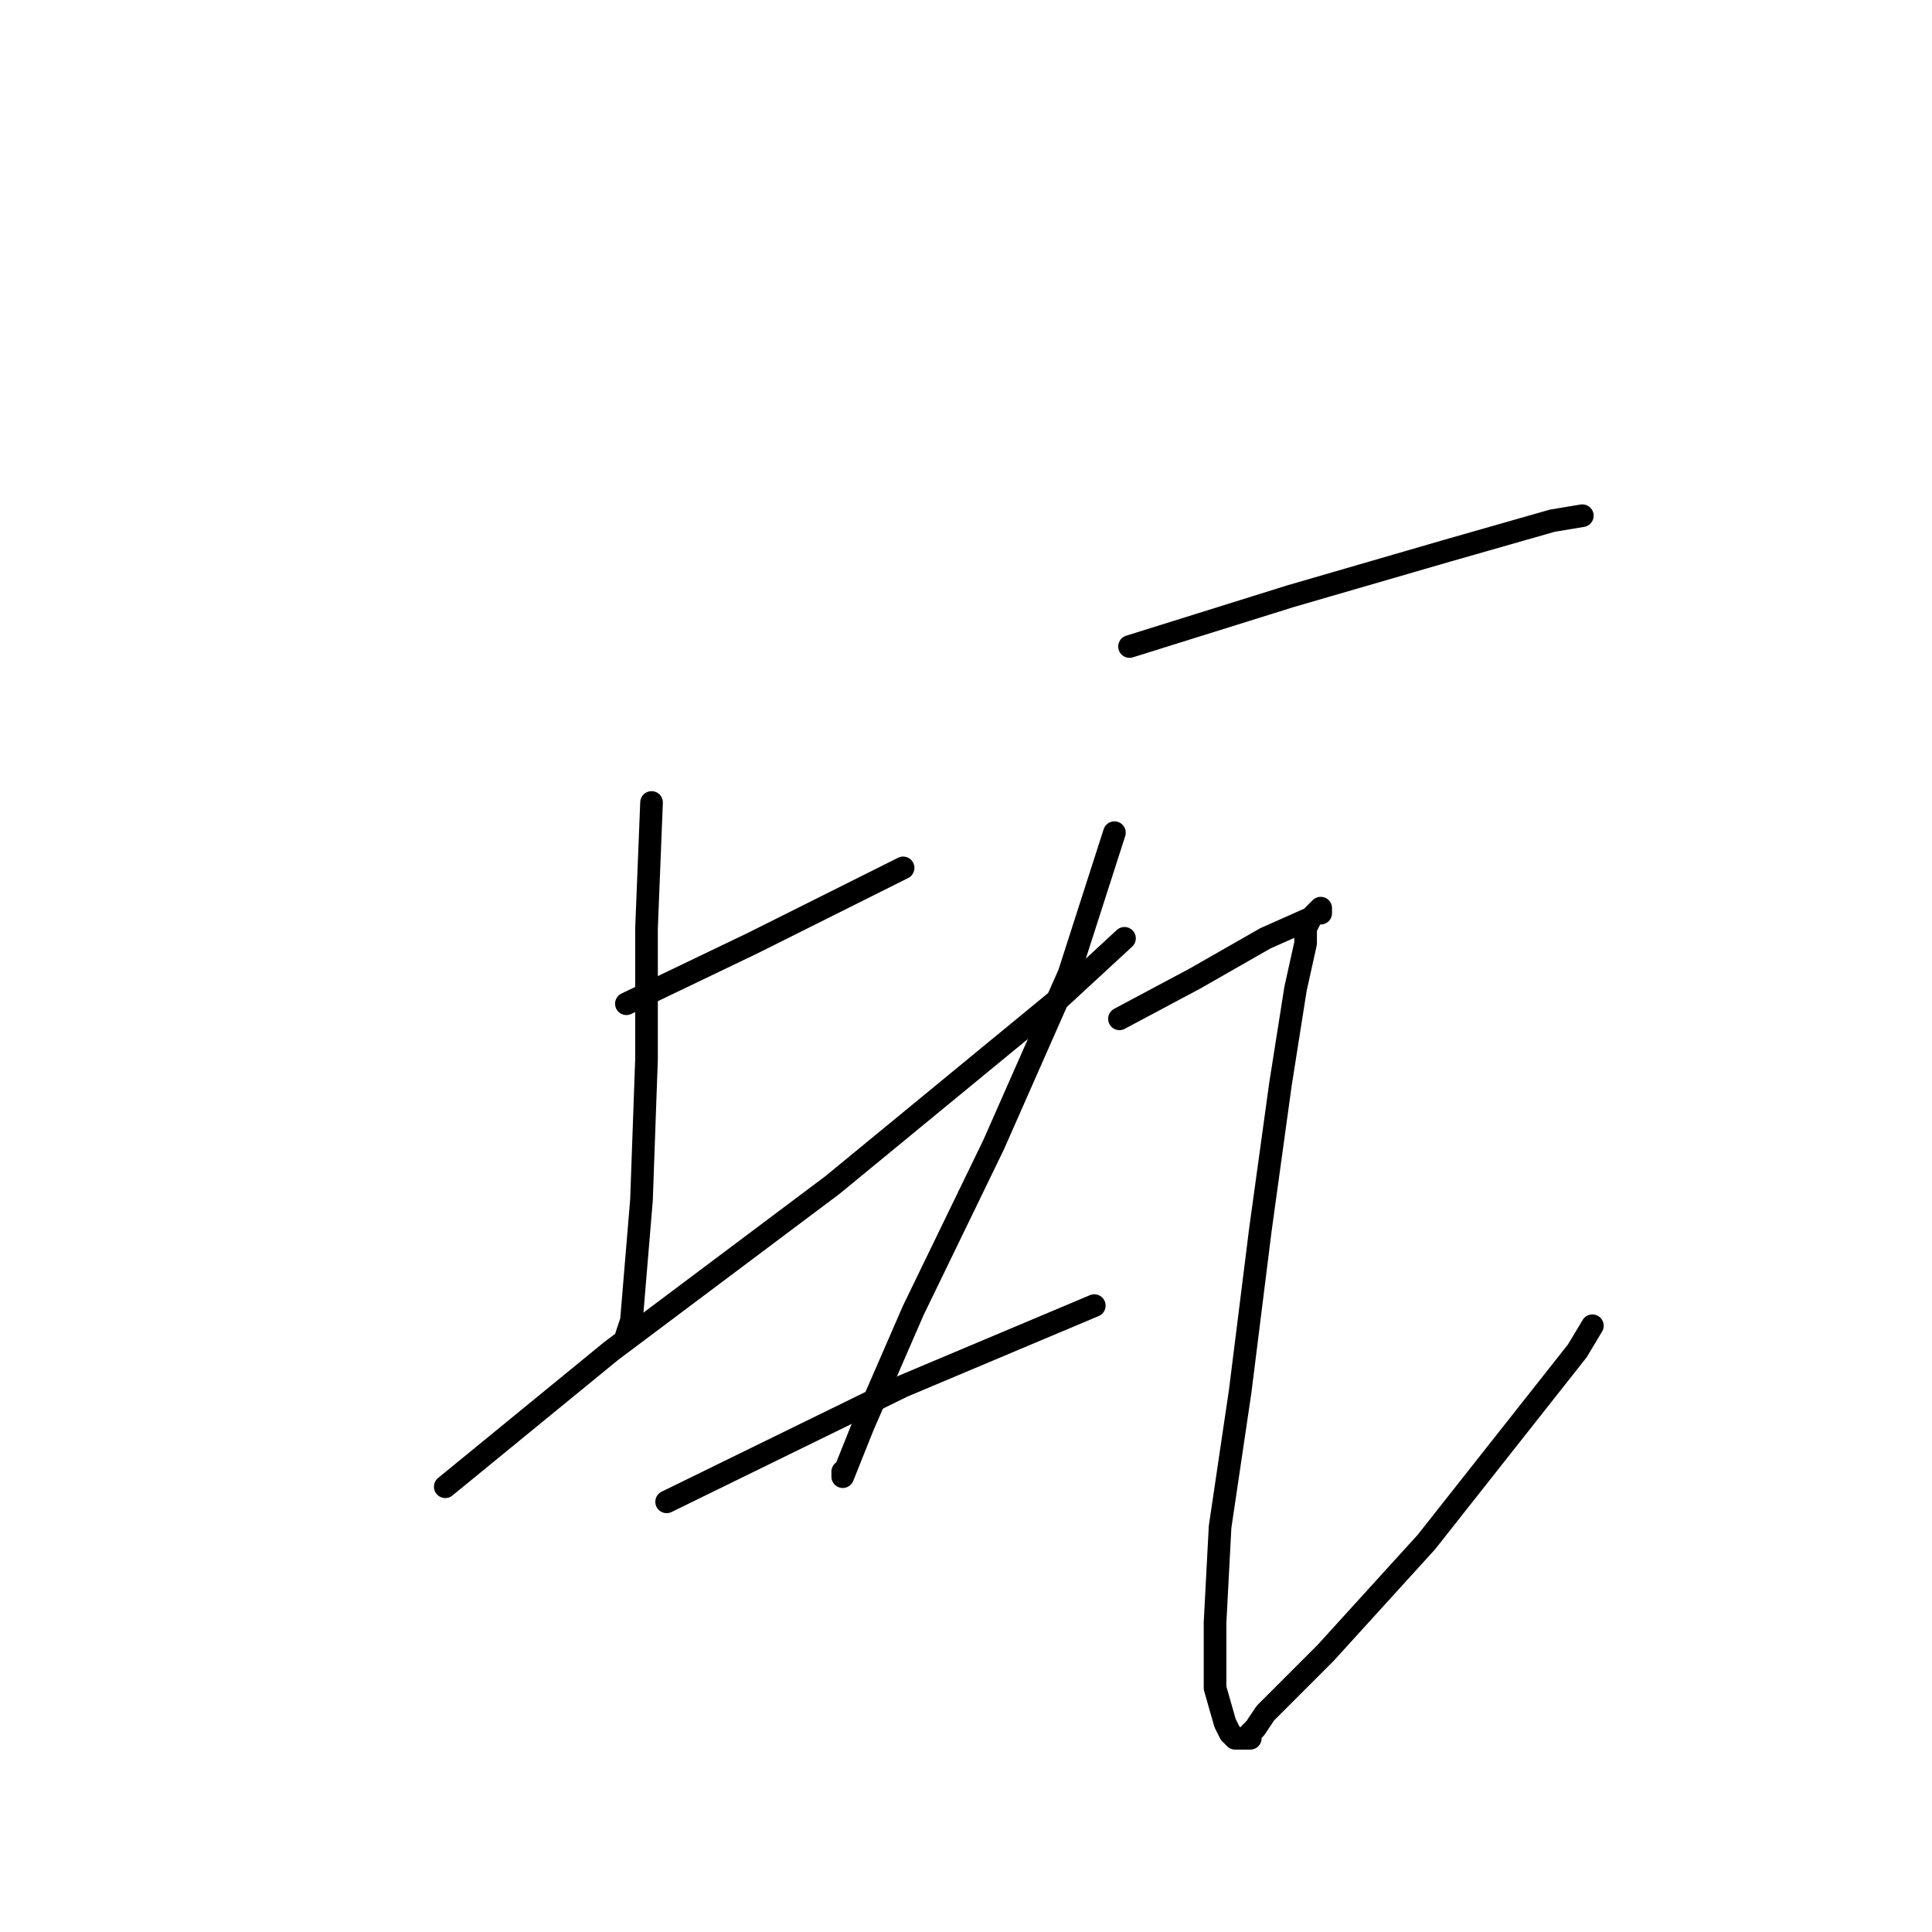 <?xml version="1.0" standalone="no"?>
    <svg width="256" height="256" xmlns="http://www.w3.org/2000/svg" version="1.1">
    <polyline stroke="black" stroke-width="3" stroke-linecap="round" fill="transparent" stroke-linejoin="round" points="83 133 99.667 125 115.667 117 119.667 115 119.667 115 " />
        <polyline stroke="black" stroke-width="3" stroke-linecap="round" fill="transparent" stroke-linejoin="round" points="86.333 106.333 85.667 123 85.667 140.333 85 159 83.667 175 83 177 83 177 " />
        <polyline stroke="black" stroke-width="3" stroke-linecap="round" fill="transparent" stroke-linejoin="round" points="59 197 81 179 110.333 157 140.333 132.333 149 124.333 149 124.333 " />
        <polyline stroke="black" stroke-width="3" stroke-linecap="round" fill="transparent" stroke-linejoin="round" points="149.667 85.667 171 79 191.667 73 205.667 69 209.667 68.333 209.667 68.333 " />
        <polyline stroke="black" stroke-width="3" stroke-linecap="round" fill="transparent" stroke-linejoin="round" points="147.667 110.333 141.667 129 131.667 151.667 121 173.667 114.333 189 111.667 195.667 111.667 195 111.667 195 " />
        <polyline stroke="black" stroke-width="3" stroke-linecap="round" fill="transparent" stroke-linejoin="round" points="148.333 135 158.333 129.667 167.667 124.333 173.667 121.667 175 120.333 175 121 174.333 121 173.667 121.667 173 123 173 125 171.667 131 169.667 143.667 167 163 164.333 184.333 161.667 202.333 161 215 161 223.667 162.333 228.333 163 229.667 163.667 230.333 164.333 230.333 165 230.333 165.667 230.333 165.667 229.667 166.333 229 167.667 227 175.667 219 189 204.333 209 179 211 175.667 211 175.667 " />
        <polyline stroke="black" stroke-width="3" stroke-linecap="round" fill="transparent" stroke-linejoin="round" points="88.333 199 119.667 183.667 145 173 145 173 " />
        </svg>